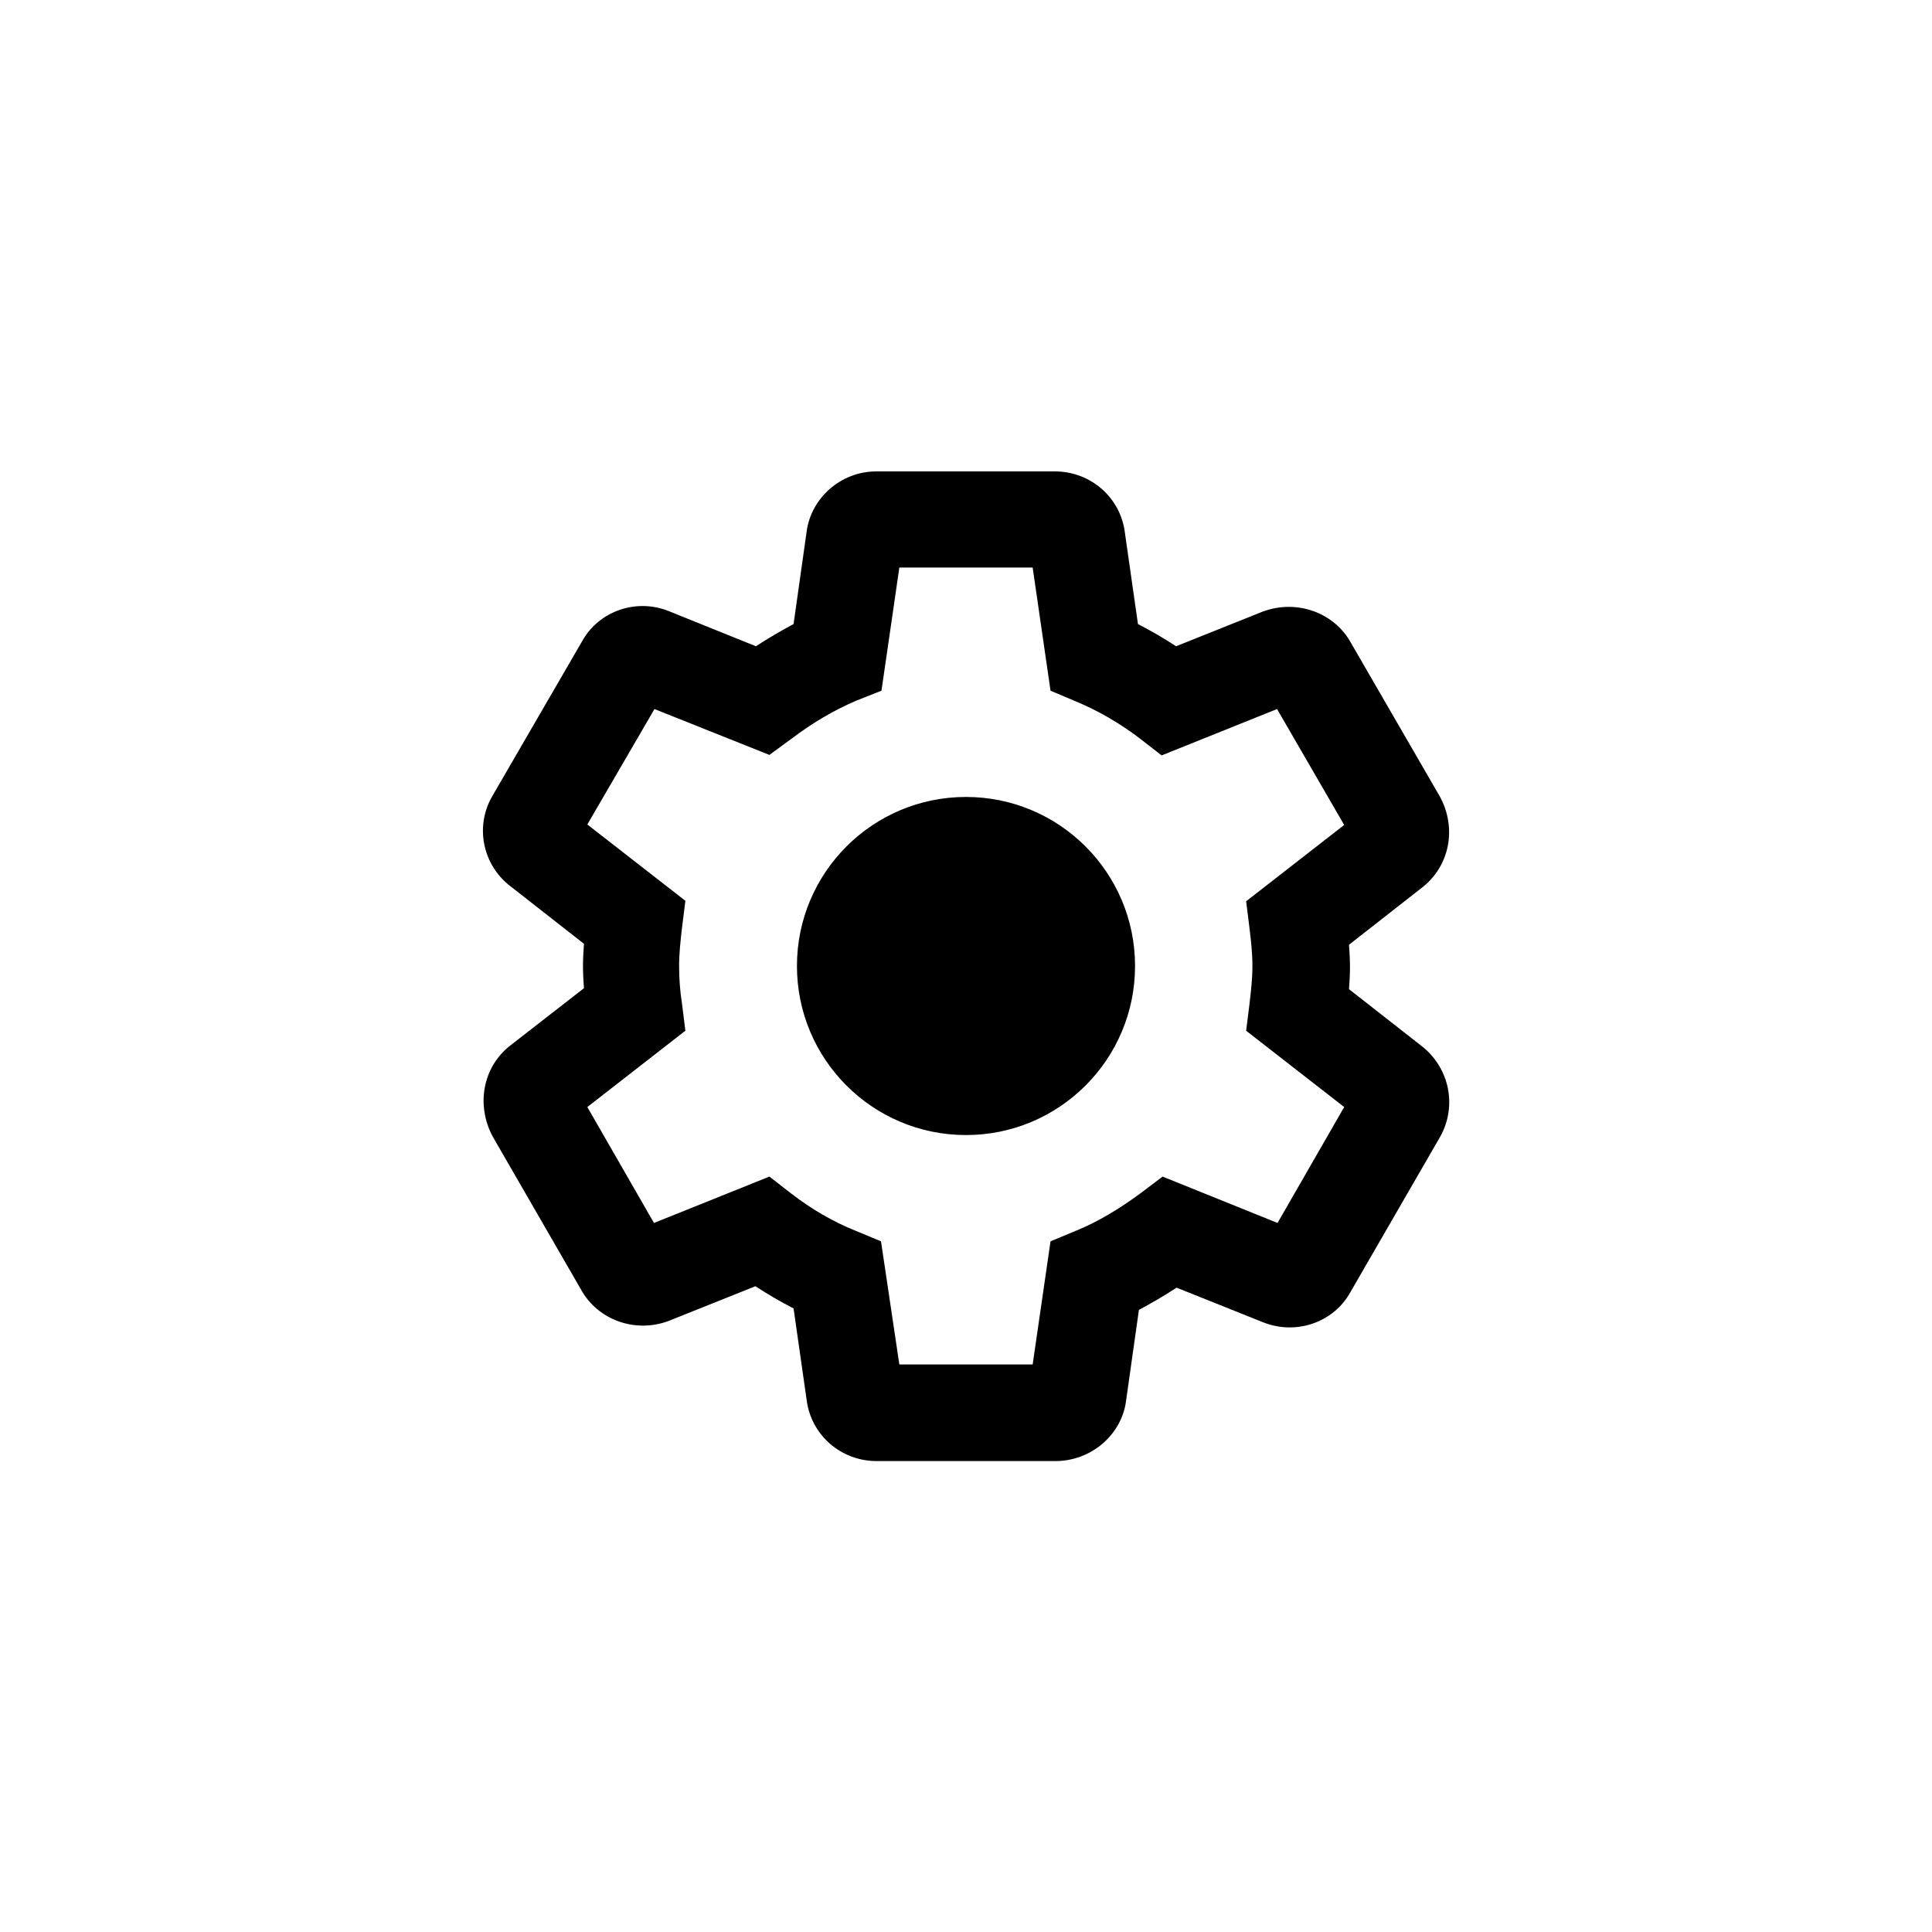 <svg width="40" height="40" viewBox="0 0 40 40" fill="none" xmlns="http://www.w3.org/2000/svg">
<path fill-rule="evenodd" clip-rule="evenodd" d="M23.31 29.03C23.21 29.71 22.59 30.25 21.85 30.25H18.15C17.41 30.25 16.79 29.71 16.7 28.98L16.43 27.09C16.16 26.95 15.9 26.8 15.64 26.63L13.84 27.35C13.14 27.61 12.37 27.32 12.03 26.7L10.2 23.53C9.85 22.87 10 22.09 10.56 21.65L12.09 20.46C12.08 20.31 12.07 20.16 12.07 20C12.07 19.85 12.08 19.69 12.09 19.54L10.57 18.35C9.98 17.9 9.83 17.09 10.2 16.47L12.05 13.28C12.39 12.66 13.16 12.38 13.84 12.65L15.65 13.38C15.91 13.21 16.17 13.06 16.43 12.92L16.7 11.01C16.79 10.31 17.41 9.76 18.14 9.76H21.84C22.58 9.76 23.2 10.3 23.29 11.03L23.56 12.92C23.83 13.06 24.09 13.21 24.35 13.38L26.15 12.66C26.86 12.4 27.63 12.69 27.97 13.31L29.81 16.49C30.17 17.15 30.01 17.93 29.45 18.37L27.93 19.56C27.94 19.71 27.95 19.86 27.95 20.02C27.95 20.18 27.94 20.33 27.93 20.48L29.45 21.67C30.01 22.12 30.17 22.9 29.82 23.53L27.96 26.75C27.62 27.37 26.85 27.65 26.16 27.38L24.36 26.66C24.1 26.83 23.84 26.98 23.58 27.12L23.31 29.03ZM18.62 28.25H21.38L21.75 25.7L22.28 25.48C22.72 25.3 23.16 25.04 23.62 24.7L24.07 24.36L26.45 25.32L27.83 22.92L25.8 21.34L25.87 20.78L25.873 20.753C25.902 20.503 25.93 20.261 25.93 20C25.93 19.73 25.9 19.47 25.87 19.22L25.8 18.66L27.83 17.08L26.44 14.68L24.05 15.64L23.6 15.29C23.18 14.97 22.73 14.71 22.27 14.52L21.75 14.3L21.38 11.75H18.62L18.25 14.3L17.72 14.51C17.28 14.7 16.84 14.95 16.38 15.3L15.93 15.63L13.55 14.68L12.16 17.07L14.19 18.65L14.12 19.21C14.09 19.47 14.06 19.74 14.06 20C14.06 20.26 14.08 20.53 14.12 20.78L14.19 21.34L12.16 22.92L13.54 25.32L15.93 24.36L16.38 24.71C16.81 25.04 17.24 25.29 17.71 25.48L18.24 25.7L18.62 28.25ZM23.5 20C23.5 21.933 21.933 23.5 20 23.5C18.067 23.5 16.5 21.933 16.5 20C16.5 18.067 18.067 16.5 20 16.5C21.933 16.5 23.5 18.067 23.5 20Z" fill="black"/>
</svg>
